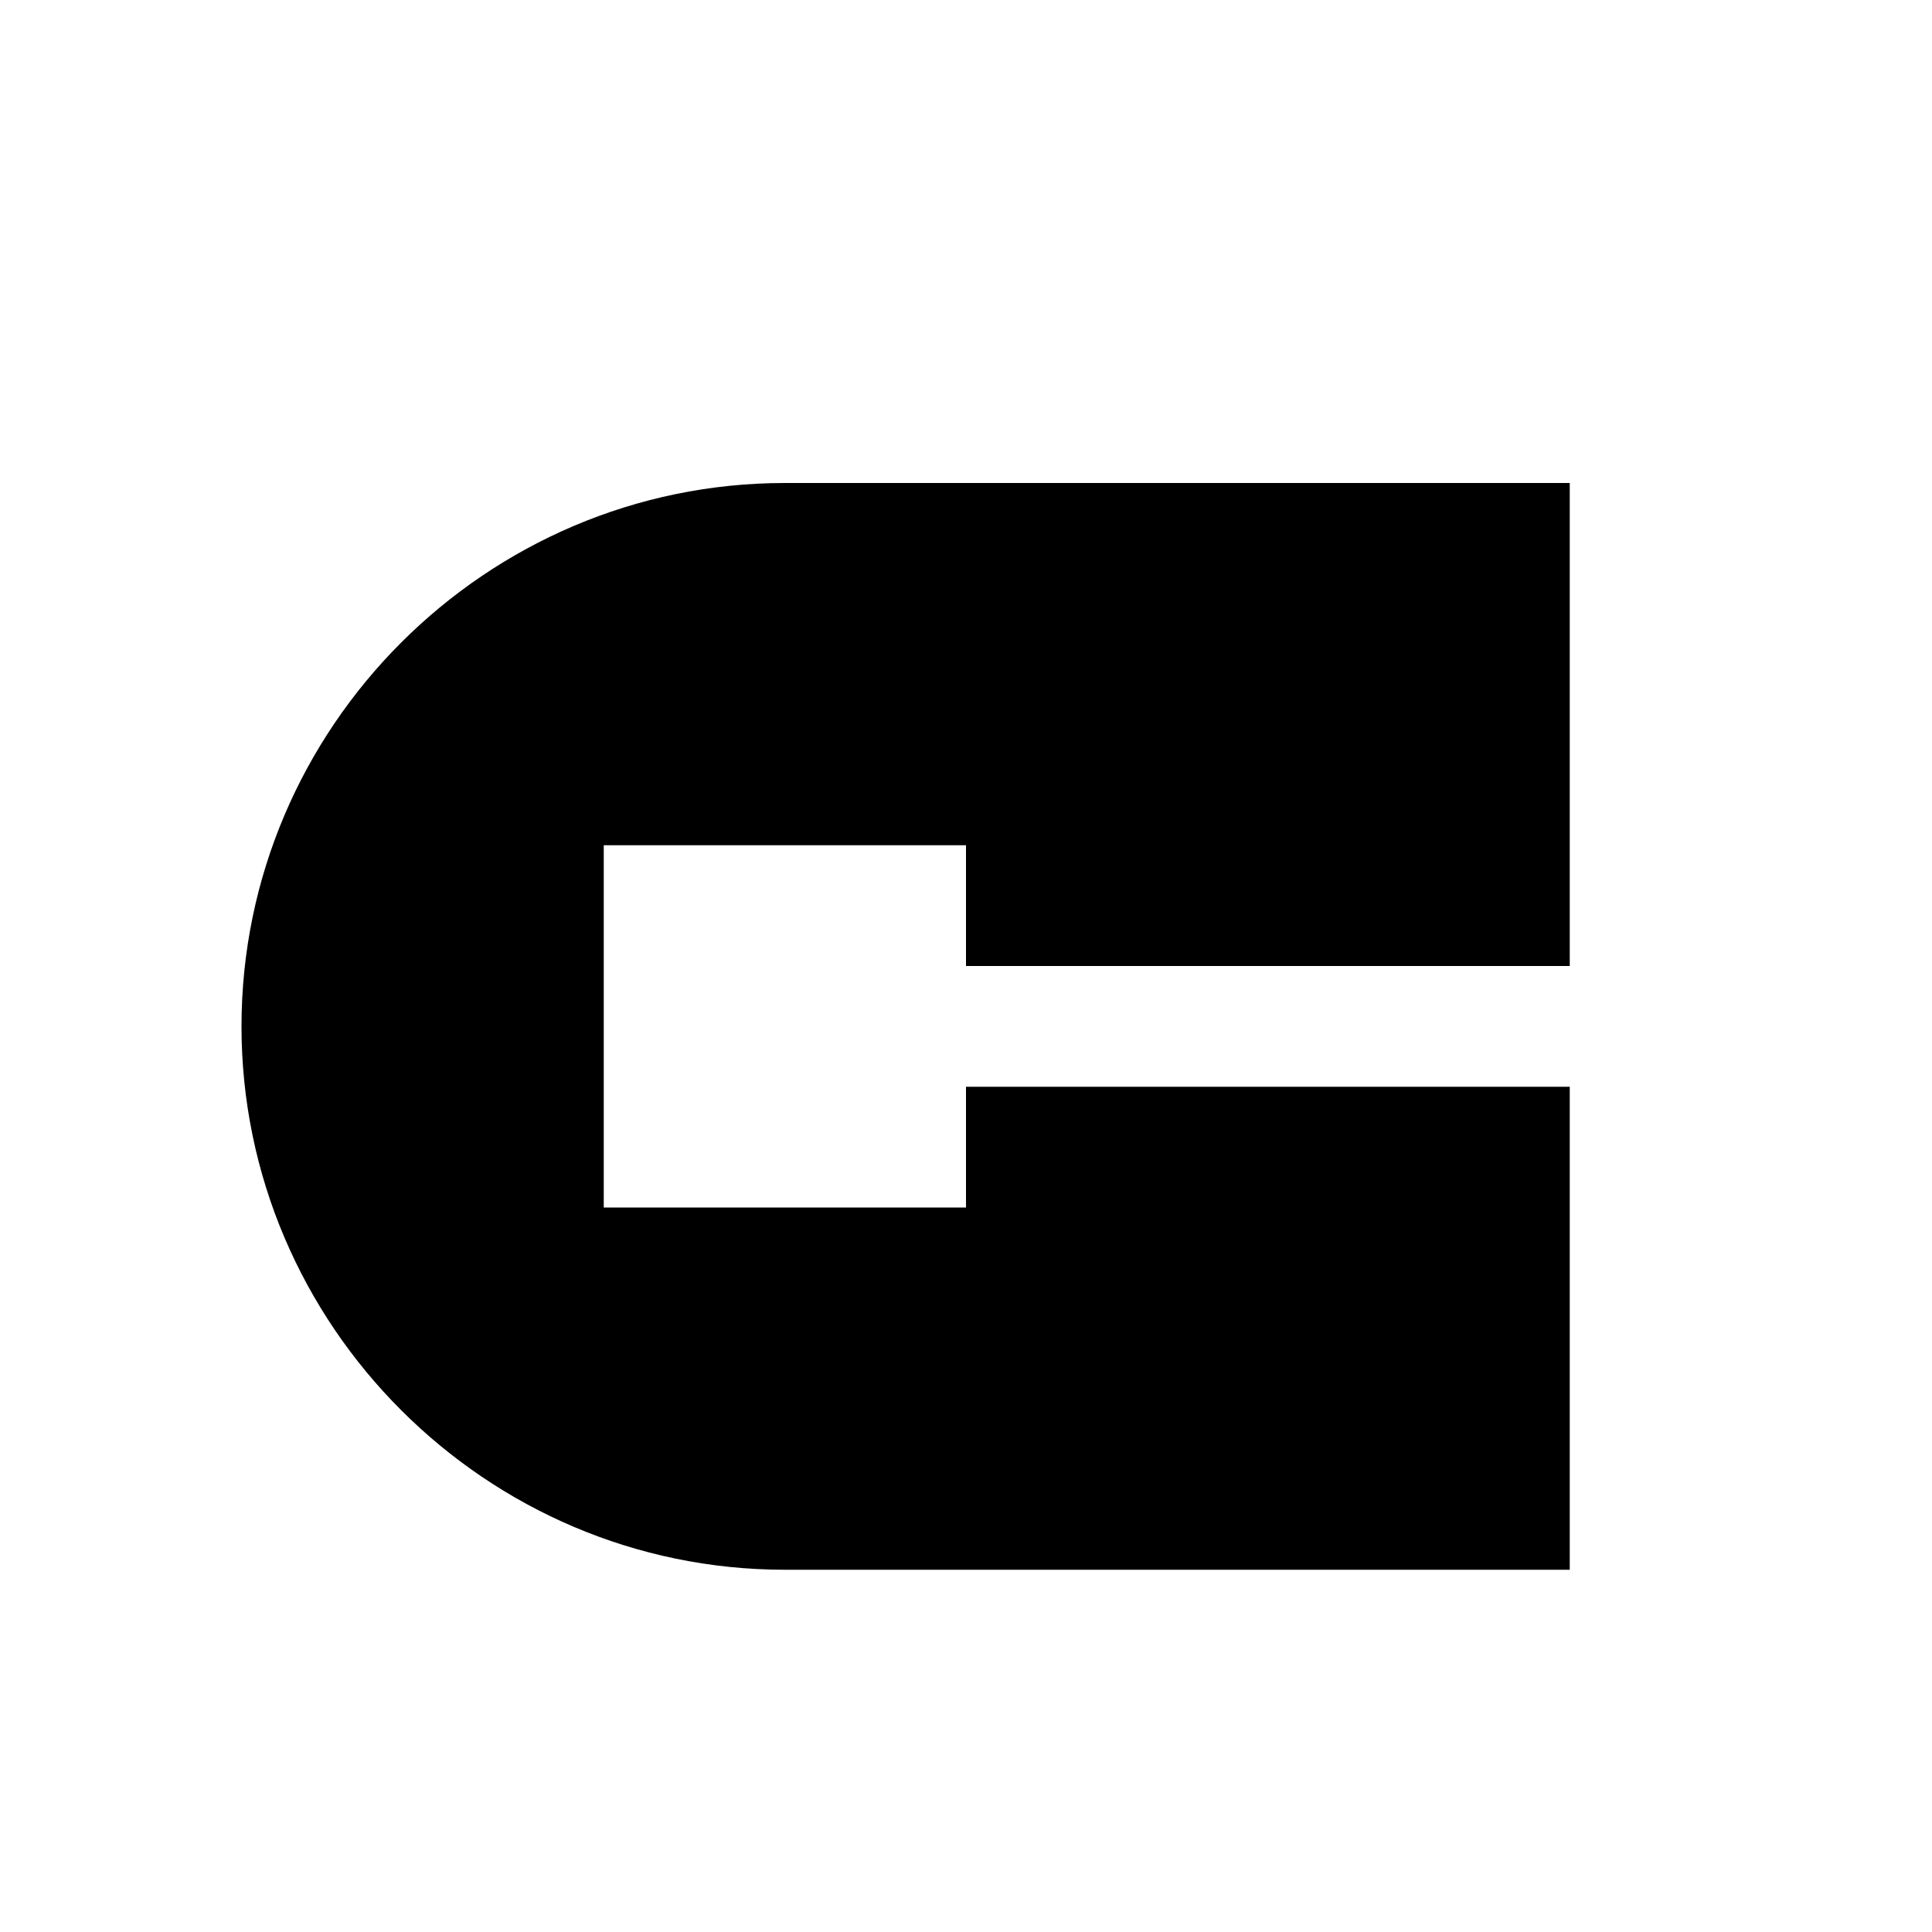 <svg xmlns="http://www.w3.org/2000/svg" xmlns:xlink="http://www.w3.org/1999/xlink" width="16" height="16" version="1.1" xml:space="preserve" style="fill-rule:evenodd;clip-rule:evenodd;stroke-linejoin:round;stroke-miterlimit:2"><g id="Layer1" transform="matrix(1,0,0,1,0,1)"><rect id="rect5" width="15" height="15" x="0" y="0" style="fill:none"/><g><path d="M13,13L6.5,13C4.025,13 2,10.975 2,8.5C2,6.025 4.025,4 6.5,4L13,4L13,8L8,8L8,7L5,7L5,10L8,10L8,9L13,9L13,13Z" style="fill:#000;fill-rule:nonzero" transform="matrix(1,0,0,1,0,-1)"/></g></g></svg>